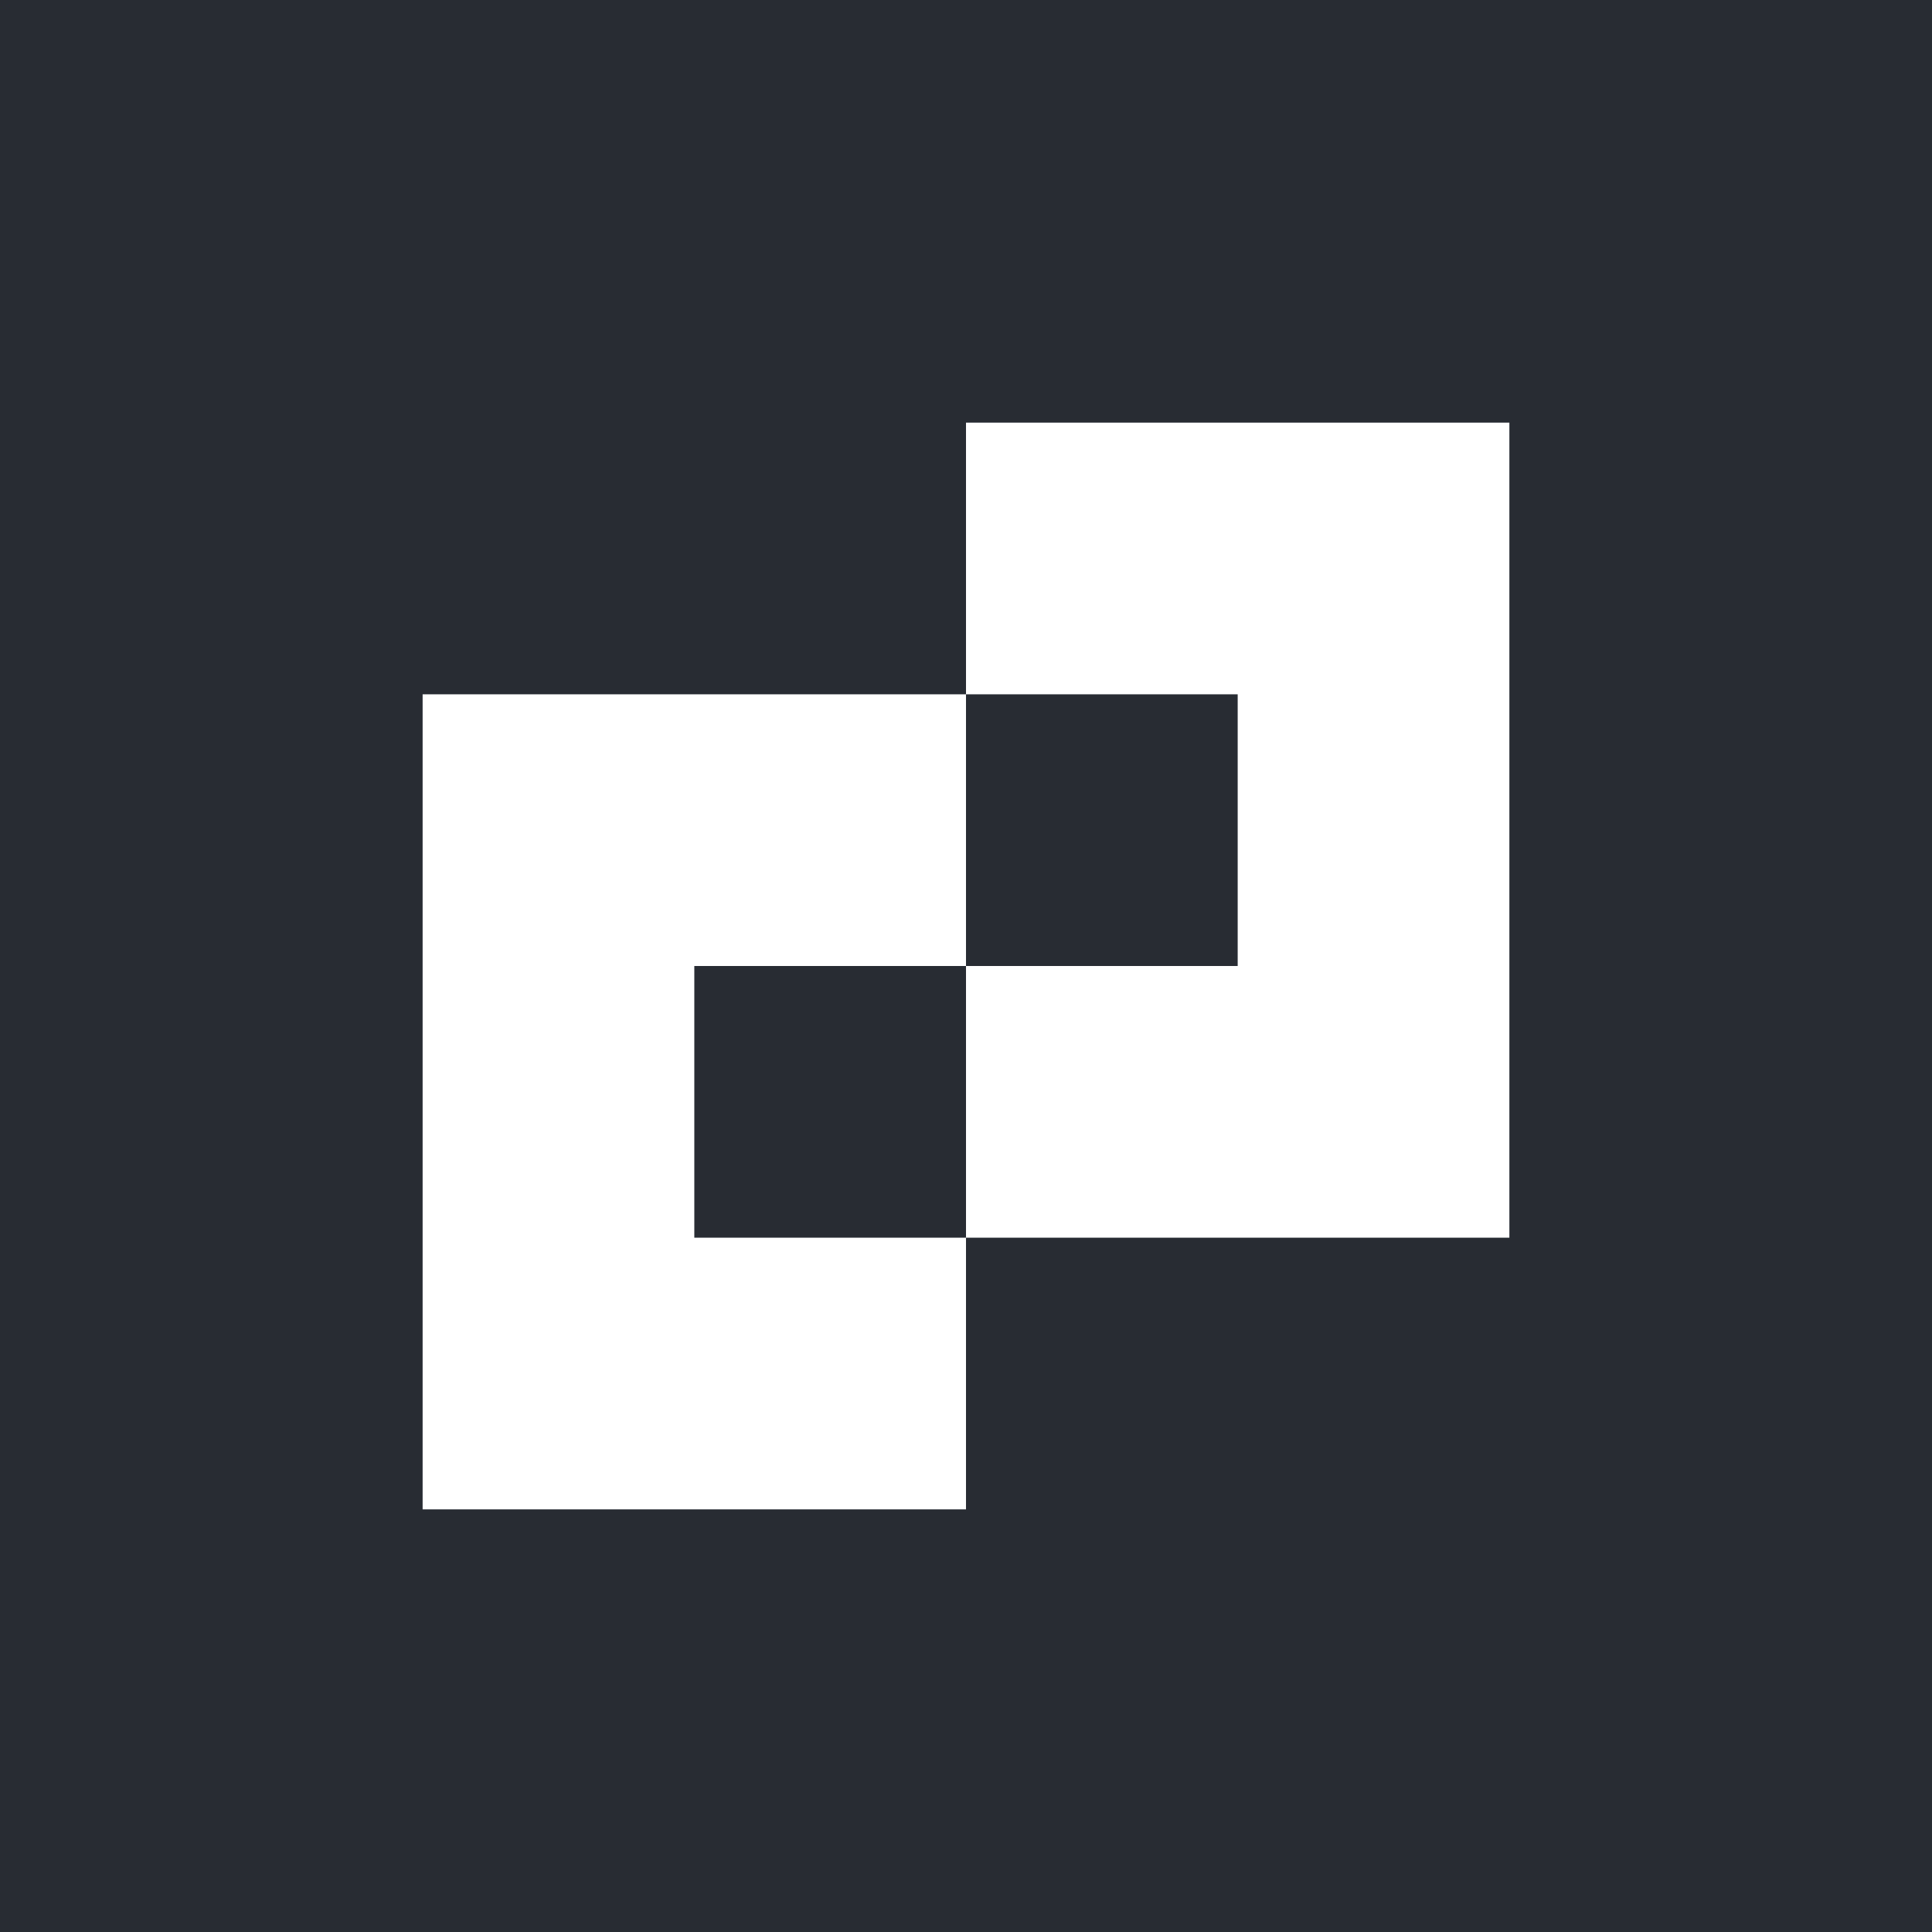 <svg width="512" height="512" viewBox="0 0 512 512" fill="none" xmlns="http://www.w3.org/2000/svg">
<rect width="512" height="512" fill="#282C33"/>
<path fill-rule="evenodd" clip-rule="evenodd" d="M328 112H256V184H184H112V256V328V400H184H256V328H328H400V256V184V112H328ZM184 328H256V256H328V184H256V256H184V328Z" fill="white"/>
</svg>
